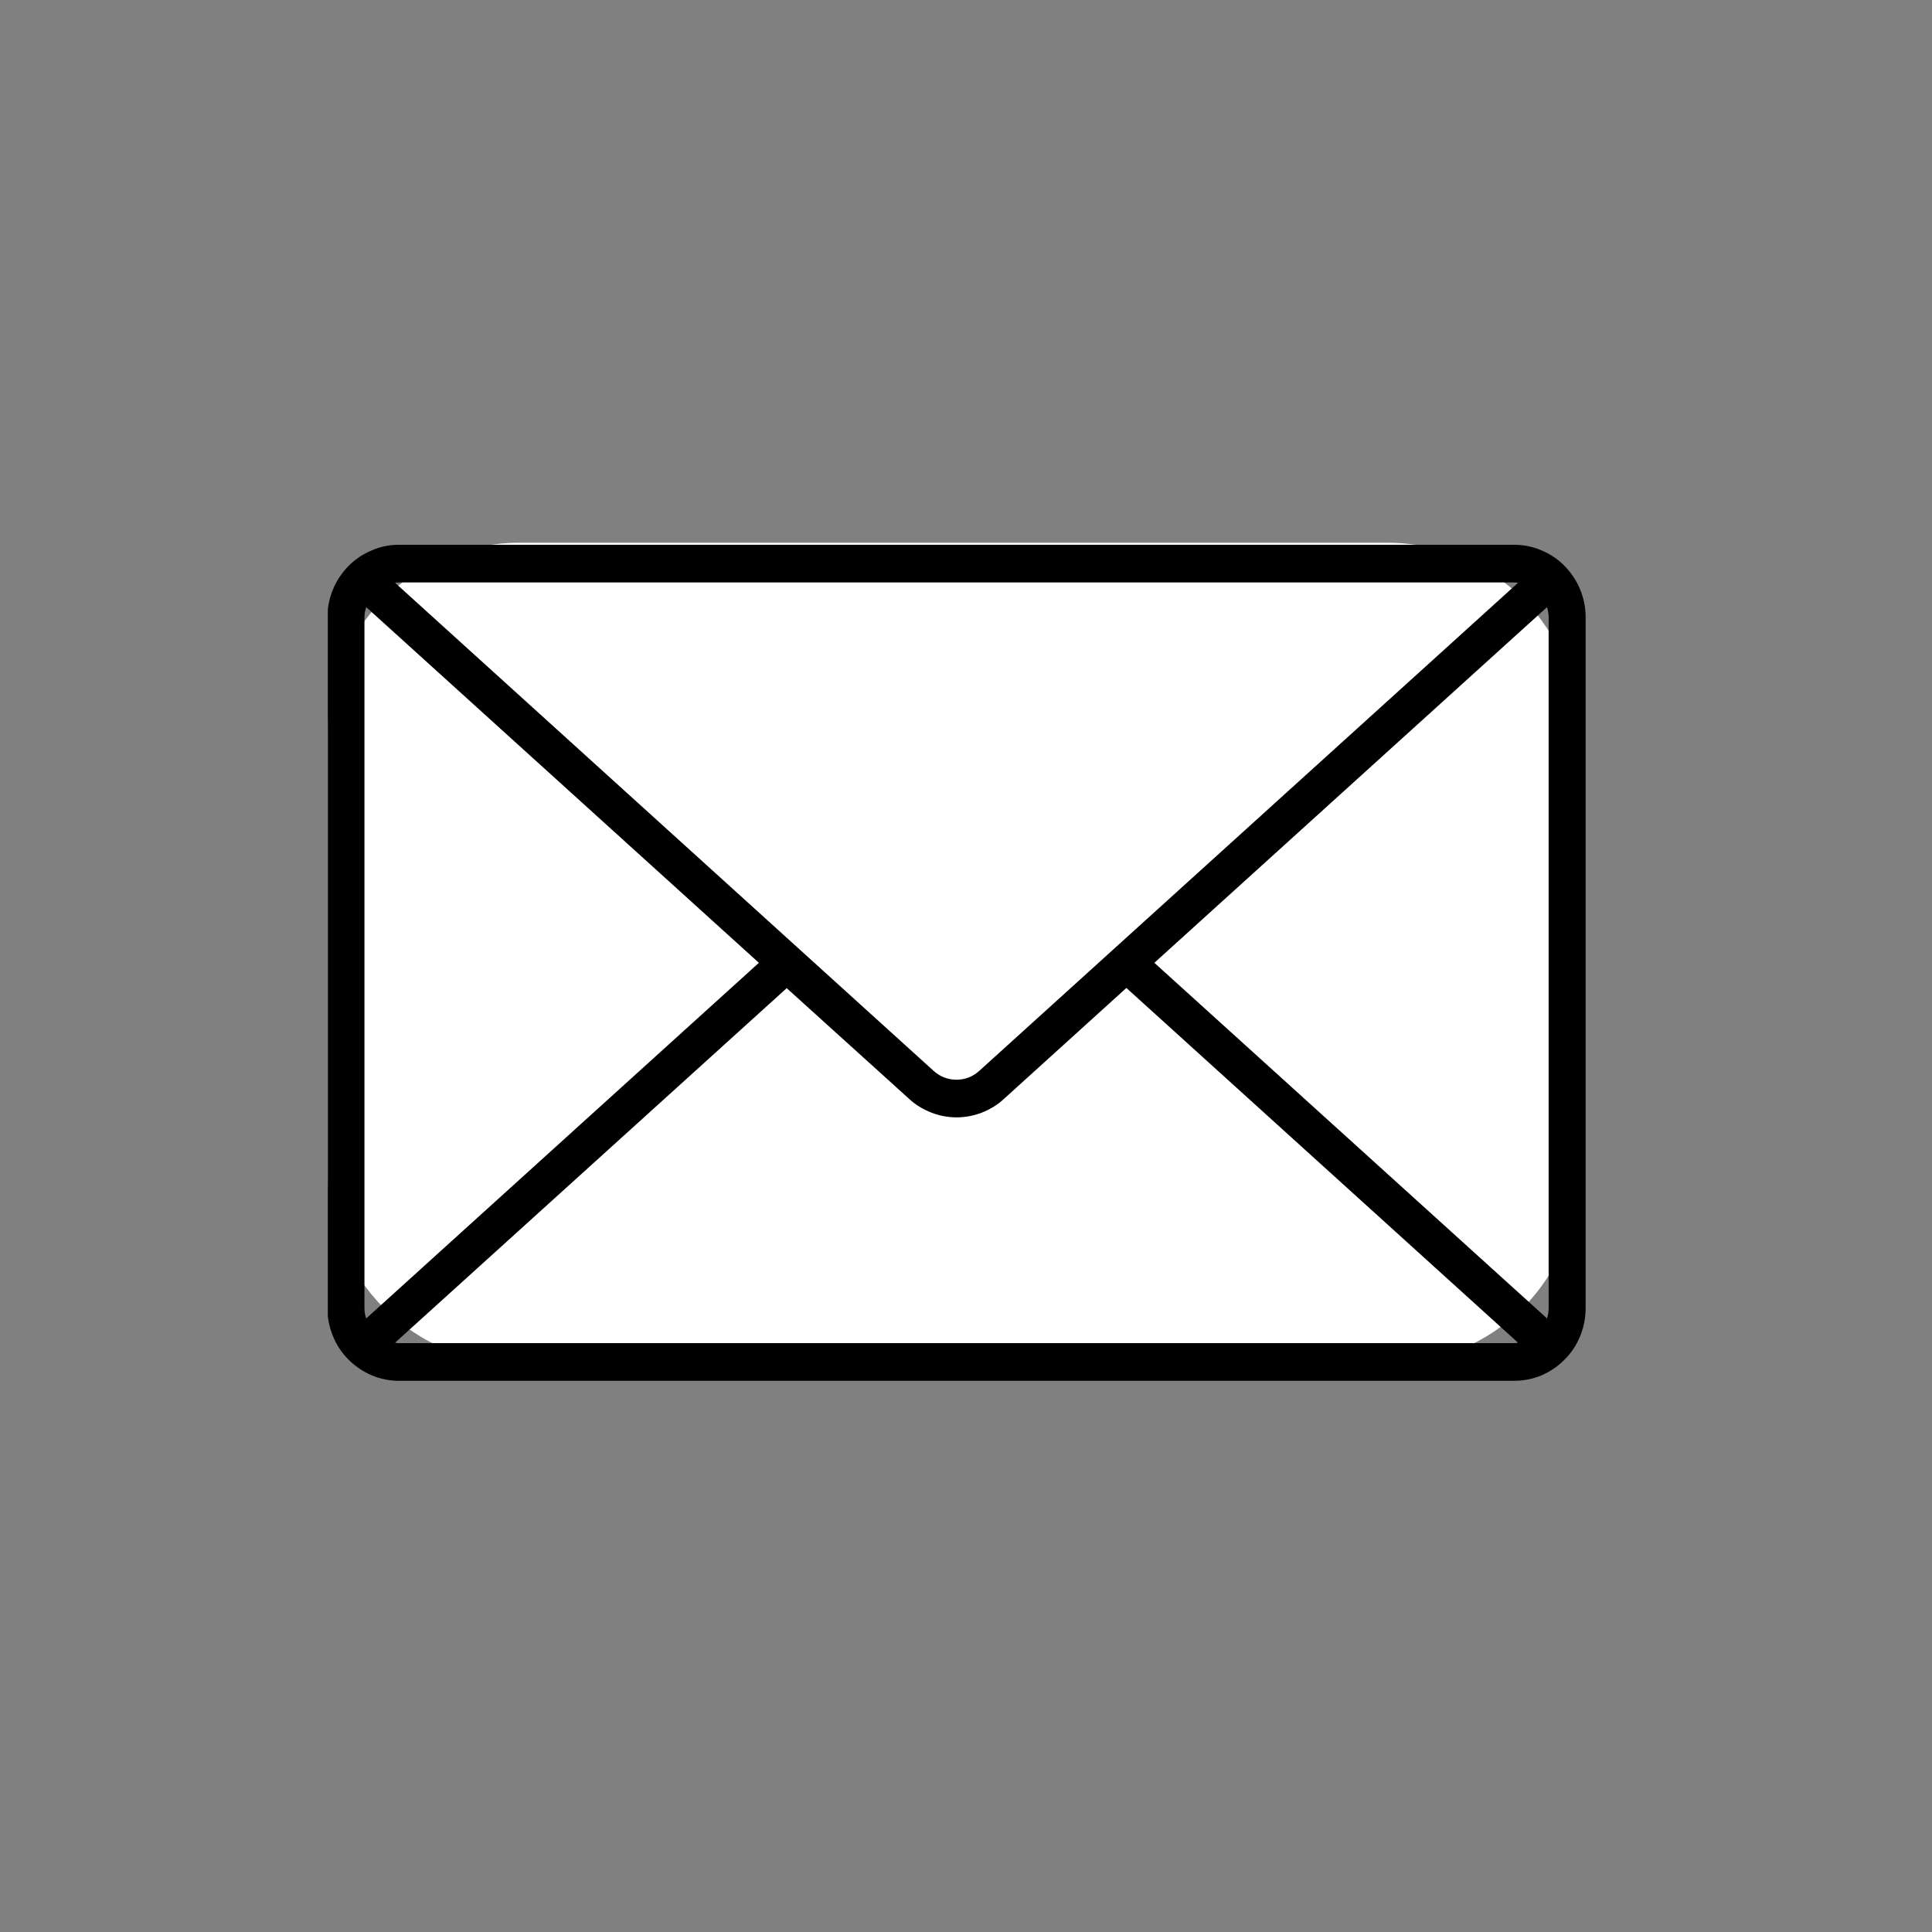<svg xmlns="http://www.w3.org/2000/svg" xmlns:xlink="http://www.w3.org/1999/xlink" width="50" zoomAndPan="magnify" viewBox="0 0 37.5 37.5" height="50" preserveAspectRatio="xMidYMid meet" version="1.0"><rect x="0" y="0" width="37.5" height="37.5" fill="#808080" stroke="none"/><defs><g/><clipPath id="9d20de62f7"><path d="M 6.363 10.535 L 30.703 10.535 L 30.703 26.469 L 6.363 26.469 Z M 6.363 10.535 " clip-rule="nonzero"/></clipPath><clipPath id="fa685eb03b"><path d="M 10.066 10.535 L 26.941 10.535 C 27.922 10.535 28.863 10.926 29.559 11.621 C 30.25 12.312 30.641 13.254 30.641 14.238 L 30.641 22.77 C 30.641 23.75 30.25 24.691 29.559 25.387 C 28.863 26.082 27.922 26.469 26.941 26.469 L 10.066 26.469 C 9.086 26.469 8.145 26.082 7.449 25.387 C 6.754 24.691 6.363 23.75 6.363 22.77 L 6.363 14.238 C 6.363 13.254 6.754 12.312 7.449 11.621 C 8.145 10.926 9.086 10.535 10.066 10.535 Z M 10.066 10.535 " clip-rule="nonzero"/></clipPath><clipPath id="a65a2f1dcf"><path d="M 6.363 10.535 L 30.789 10.535 L 30.789 26.82 L 6.363 26.82 Z M 6.363 10.535 " clip-rule="nonzero"/></clipPath></defs><g clip-path="url(#9d20de62f7)"><g clip-path="url(#fa685eb03b)"><path fill="#ffffff" d="M 6.363 10.535 L 30.641 10.535 L 30.641 26.469 L 6.363 26.469 Z M 6.363 10.535 " fill-opacity="1" fill-rule="nonzero"/></g></g><g fill="#ffffff" fill-opacity="1"><g transform="translate(17.93, 17.938)"><g><path d="M 0.281 0.016 C 0.207 0.016 0.148 0 0.109 -0.031 C 0.078 -0.062 0.051 -0.109 0.031 -0.172 L 0.094 -0.188 L 0.109 -0.188 C 0.117 -0.145 0.133 -0.113 0.156 -0.094 C 0.188 -0.07 0.227 -0.062 0.281 -0.062 C 0.332 -0.062 0.367 -0.07 0.391 -0.094 C 0.422 -0.125 0.438 -0.16 0.438 -0.203 C 0.438 -0.242 0.422 -0.273 0.391 -0.297 C 0.367 -0.328 0.328 -0.344 0.266 -0.344 L 0.188 -0.344 L 0.188 -0.406 L 0.266 -0.406 C 0.305 -0.406 0.336 -0.414 0.359 -0.438 C 0.391 -0.457 0.406 -0.484 0.406 -0.516 C 0.406 -0.555 0.395 -0.586 0.375 -0.609 C 0.352 -0.629 0.32 -0.641 0.281 -0.641 C 0.207 -0.641 0.156 -0.609 0.125 -0.547 L 0.109 -0.547 L 0.062 -0.594 C 0.082 -0.625 0.109 -0.648 0.141 -0.672 C 0.18 -0.691 0.227 -0.703 0.281 -0.703 C 0.32 -0.703 0.359 -0.695 0.391 -0.688 C 0.422 -0.676 0.441 -0.656 0.453 -0.625 C 0.473 -0.602 0.484 -0.57 0.484 -0.531 C 0.484 -0.5 0.473 -0.469 0.453 -0.438 C 0.441 -0.414 0.414 -0.398 0.375 -0.391 L 0.375 -0.375 C 0.426 -0.363 0.461 -0.344 0.484 -0.312 C 0.504 -0.281 0.516 -0.242 0.516 -0.203 C 0.516 -0.129 0.492 -0.07 0.453 -0.031 C 0.422 0 0.363 0.016 0.281 0.016 Z M 0.281 0.016 "/></g></g></g><g fill="#ffffff" fill-opacity="1"><g transform="translate(18.5, 17.938)"><g><path d="M 0.281 0.016 C 0.207 0.016 0.148 0 0.109 -0.031 C 0.078 -0.062 0.051 -0.109 0.031 -0.172 L 0.094 -0.188 L 0.109 -0.188 C 0.117 -0.145 0.133 -0.113 0.156 -0.094 C 0.188 -0.07 0.227 -0.062 0.281 -0.062 C 0.332 -0.062 0.367 -0.07 0.391 -0.094 C 0.422 -0.125 0.438 -0.16 0.438 -0.203 C 0.438 -0.242 0.422 -0.273 0.391 -0.297 C 0.367 -0.328 0.328 -0.344 0.266 -0.344 L 0.188 -0.344 L 0.188 -0.406 L 0.266 -0.406 C 0.305 -0.406 0.336 -0.414 0.359 -0.438 C 0.391 -0.457 0.406 -0.484 0.406 -0.516 C 0.406 -0.555 0.395 -0.586 0.375 -0.609 C 0.352 -0.629 0.32 -0.641 0.281 -0.641 C 0.207 -0.641 0.156 -0.609 0.125 -0.547 L 0.109 -0.547 L 0.062 -0.594 C 0.082 -0.625 0.109 -0.648 0.141 -0.672 C 0.18 -0.691 0.227 -0.703 0.281 -0.703 C 0.32 -0.703 0.359 -0.695 0.391 -0.688 C 0.422 -0.676 0.441 -0.656 0.453 -0.625 C 0.473 -0.602 0.484 -0.57 0.484 -0.531 C 0.484 -0.5 0.473 -0.469 0.453 -0.438 C 0.441 -0.414 0.414 -0.398 0.375 -0.391 L 0.375 -0.375 C 0.426 -0.363 0.461 -0.344 0.484 -0.312 C 0.504 -0.281 0.516 -0.242 0.516 -0.203 C 0.516 -0.129 0.492 -0.07 0.453 -0.031 C 0.422 0 0.363 0.016 0.281 0.016 Z M 0.281 0.016 "/></g></g></g><g clip-path="url(#a65a2f1dcf)"><path fill="#000000" d="M 29.391 10.574 L 7.742 10.574 C 7.559 10.574 7.383 10.609 7.215 10.684 C 7.043 10.754 6.895 10.855 6.762 10.988 C 6.633 11.121 6.531 11.273 6.461 11.445 C 6.391 11.617 6.355 11.797 6.355 11.984 L 6.355 25.391 C 6.355 25.578 6.391 25.758 6.461 25.93 C 6.531 26.105 6.633 26.258 6.762 26.387 C 6.895 26.52 7.043 26.621 7.215 26.695 C 7.383 26.766 7.559 26.801 7.742 26.801 L 29.391 26.801 C 29.574 26.801 29.75 26.766 29.922 26.695 C 30.09 26.621 30.242 26.52 30.371 26.387 C 30.5 26.258 30.602 26.105 30.672 25.93 C 30.742 25.758 30.777 25.578 30.777 25.391 L 30.777 11.984 C 30.777 11.797 30.742 11.617 30.672 11.445 C 30.602 11.273 30.5 11.121 30.371 10.988 C 30.242 10.855 30.09 10.754 29.922 10.684 C 29.75 10.609 29.574 10.574 29.391 10.574 Z M 22.406 18.688 L 30.027 11.785 C 30.047 11.848 30.059 11.914 30.059 11.984 L 30.059 25.391 C 30.059 25.461 30.047 25.527 30.027 25.59 Z M 29.391 11.305 C 29.414 11.305 29.441 11.309 29.465 11.312 L 19.008 20.785 C 18.883 20.898 18.734 20.957 18.566 20.957 C 18.395 20.957 18.246 20.898 18.121 20.785 L 7.668 11.312 C 7.691 11.309 7.719 11.305 7.742 11.305 Z M 7.109 25.59 C 7.086 25.527 7.074 25.461 7.074 25.391 L 7.074 11.984 C 7.074 11.914 7.086 11.848 7.109 11.785 L 14.73 18.688 Z M 7.742 26.07 C 7.719 26.07 7.691 26.066 7.668 26.062 L 15.27 19.18 L 17.645 21.328 C 17.77 21.445 17.914 21.531 18.074 21.594 C 18.23 21.656 18.398 21.688 18.566 21.688 C 18.738 21.688 18.902 21.656 19.062 21.594 C 19.219 21.531 19.363 21.445 19.488 21.328 L 21.863 19.176 L 29.465 26.062 C 29.441 26.066 29.414 26.07 29.391 26.07 Z M 7.742 26.07 " fill-opacity="1" fill-rule="nonzero"/></g></svg>